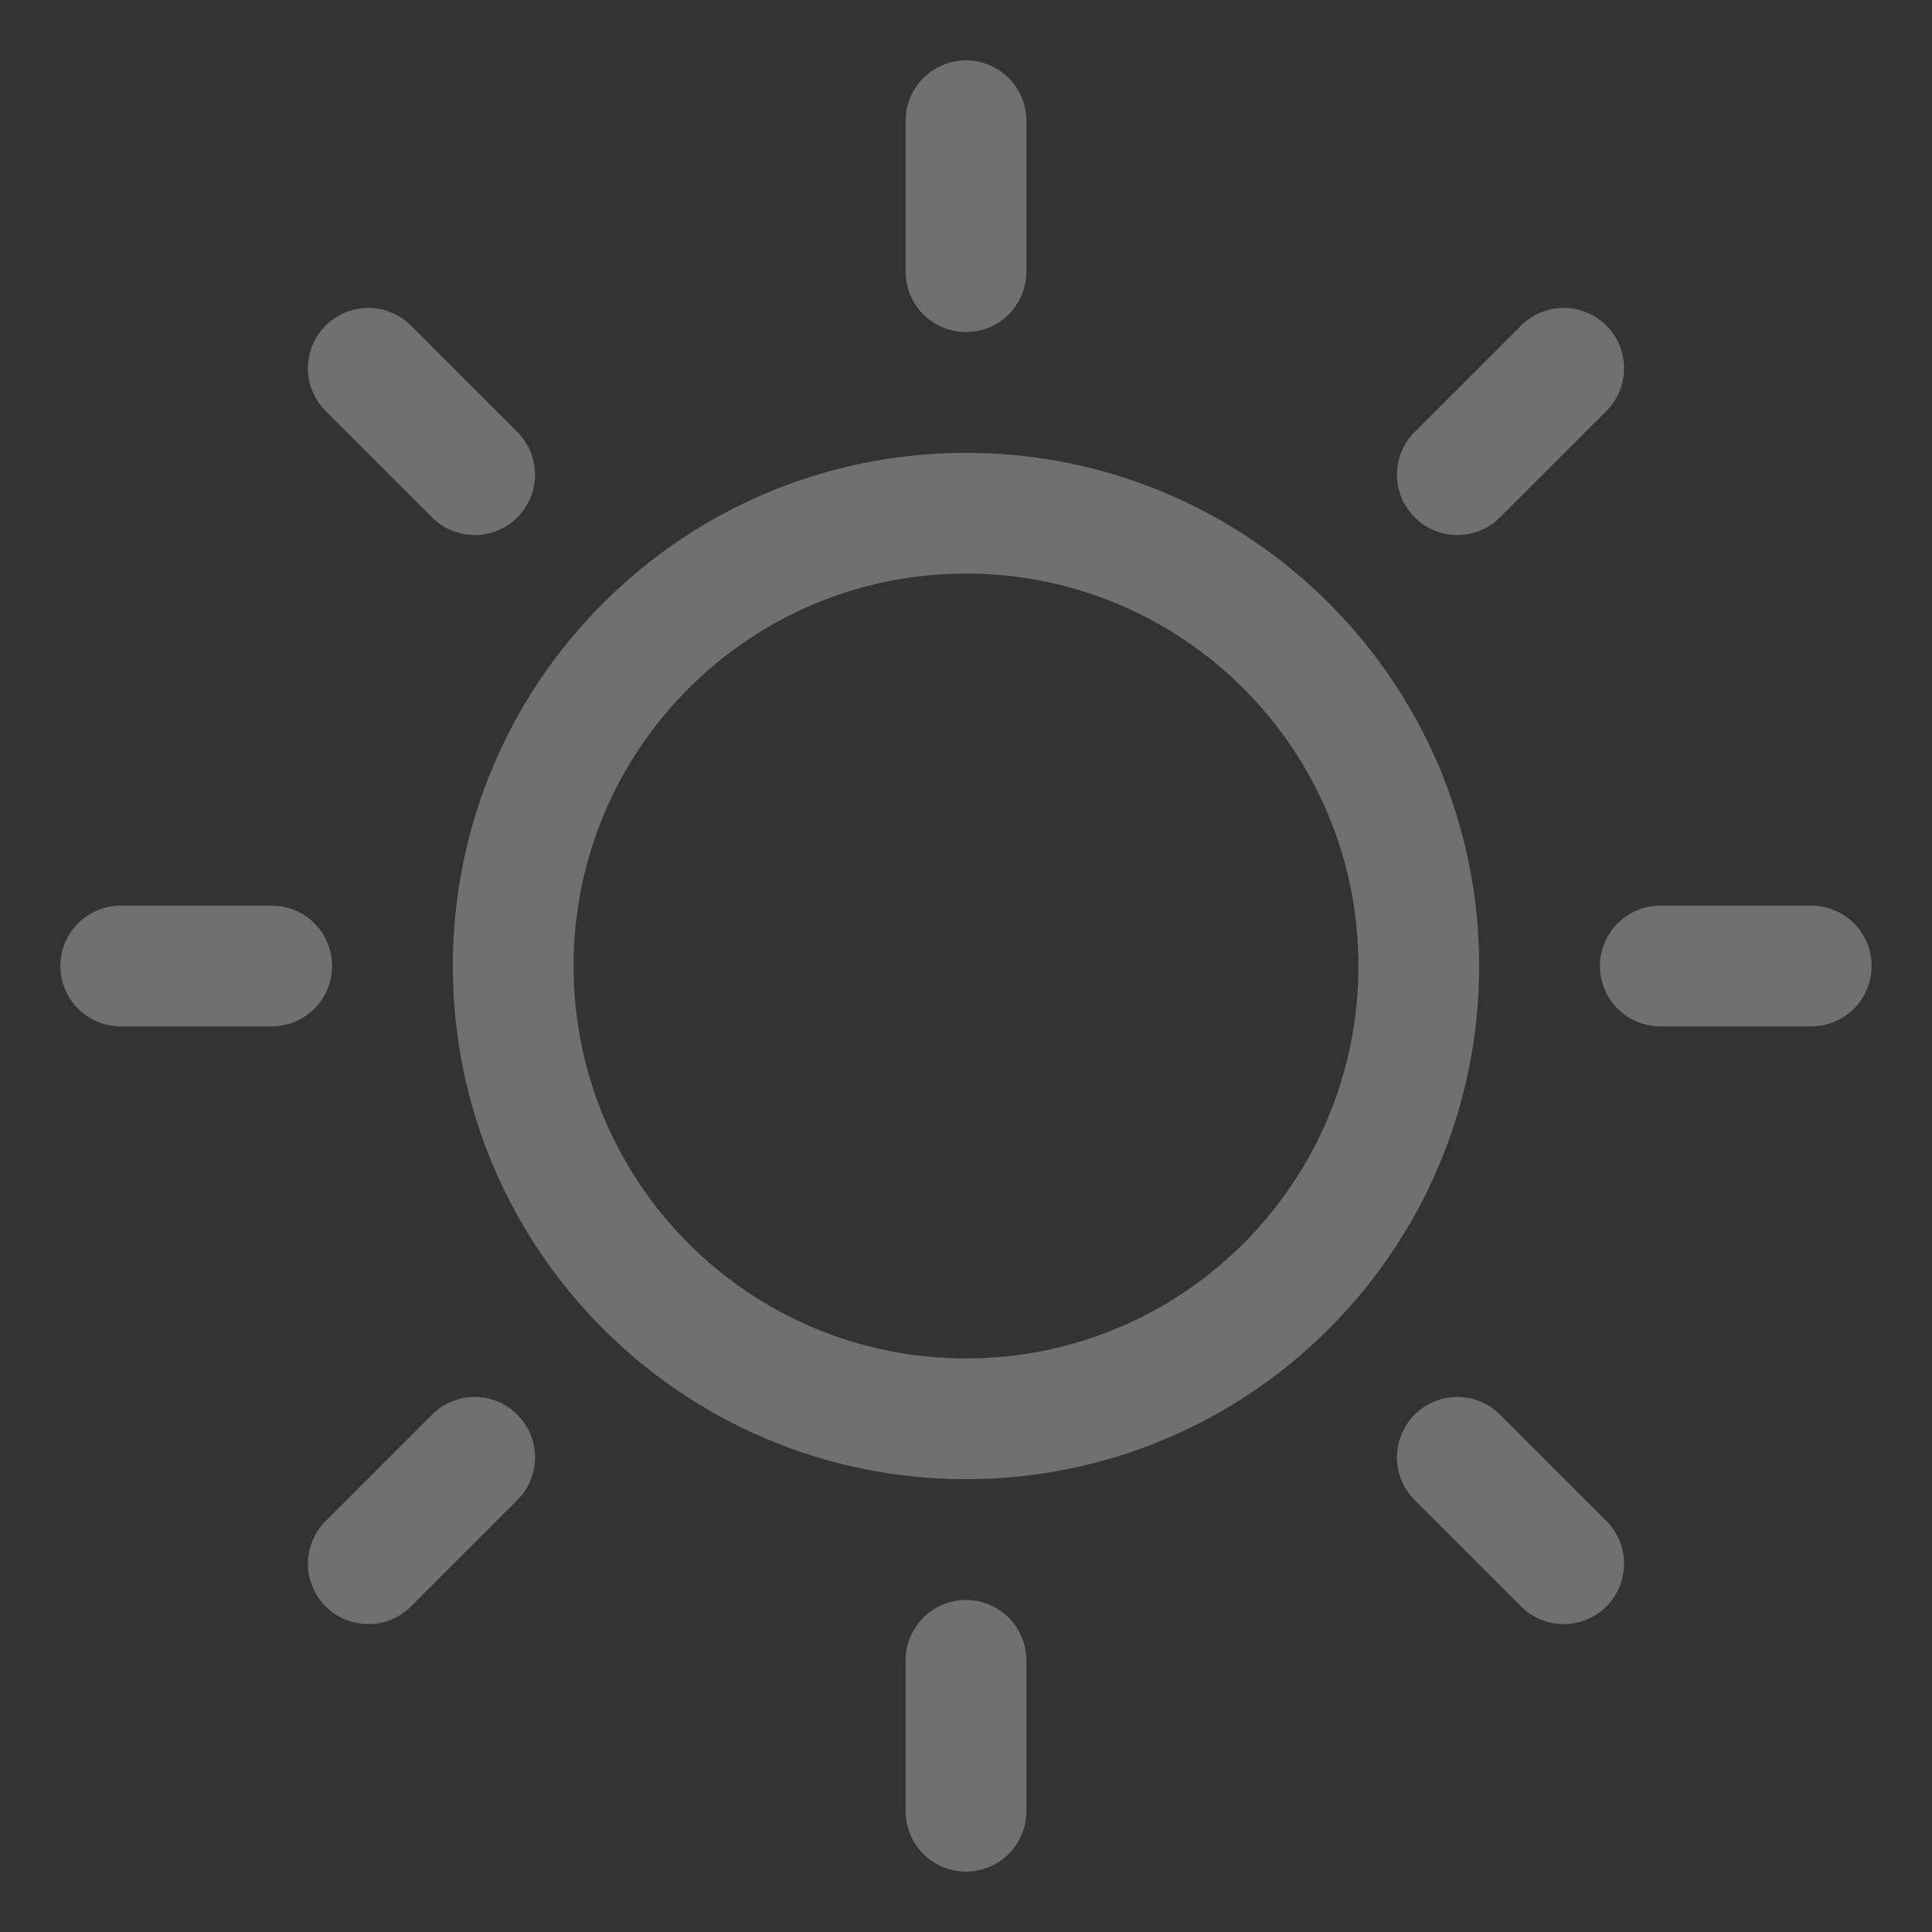 <svg width="16" height="16" viewBox="0 0 16 16" fill="none" xmlns="http://www.w3.org/2000/svg">
<rect x="0" y="0" width="16" height="16" fill="#333333" stroke="none"/>
<path d="M8 11.75C10.071 11.75 11.75 10.071 11.75 8C11.75 5.929 10.071 4.25 8 4.25C5.929 4.25 4.25 5.929 4.25 8C4.25 10.071 5.929 11.75 8 11.75Z" stroke="white" stroke-opacity="0.3" stroke-linecap="round" stroke-linejoin="round"/>
<path d="M8 2.25V1" stroke="white" stroke-opacity="0.3" stroke-linecap="round" stroke-linejoin="round"/>
<path d="M3.931 3.931L3.05 3.05" stroke="white" stroke-opacity="0.3" stroke-linecap="round" stroke-linejoin="round"/>
<path d="M2.25 8H1" stroke="white" stroke-opacity="0.3" stroke-linecap="round" stroke-linejoin="round"/>
<path d="M3.931 12.069L3.05 12.95" stroke="white" stroke-opacity="0.3" stroke-linecap="round" stroke-linejoin="round"/>
<path d="M8 13.75V15" stroke="white" stroke-opacity="0.3" stroke-linecap="round" stroke-linejoin="round"/>
<path d="M12.069 12.069L12.95 12.95" stroke="white" stroke-opacity="0.3" stroke-linecap="round" stroke-linejoin="round"/>
<path d="M13.75 8H15" stroke="white" stroke-opacity="0.3" stroke-linecap="round" stroke-linejoin="round"/>
<path d="M12.069 3.931L12.95 3.05" stroke="white" stroke-opacity="0.3" stroke-linecap="round" stroke-linejoin="round"/>
</svg>
